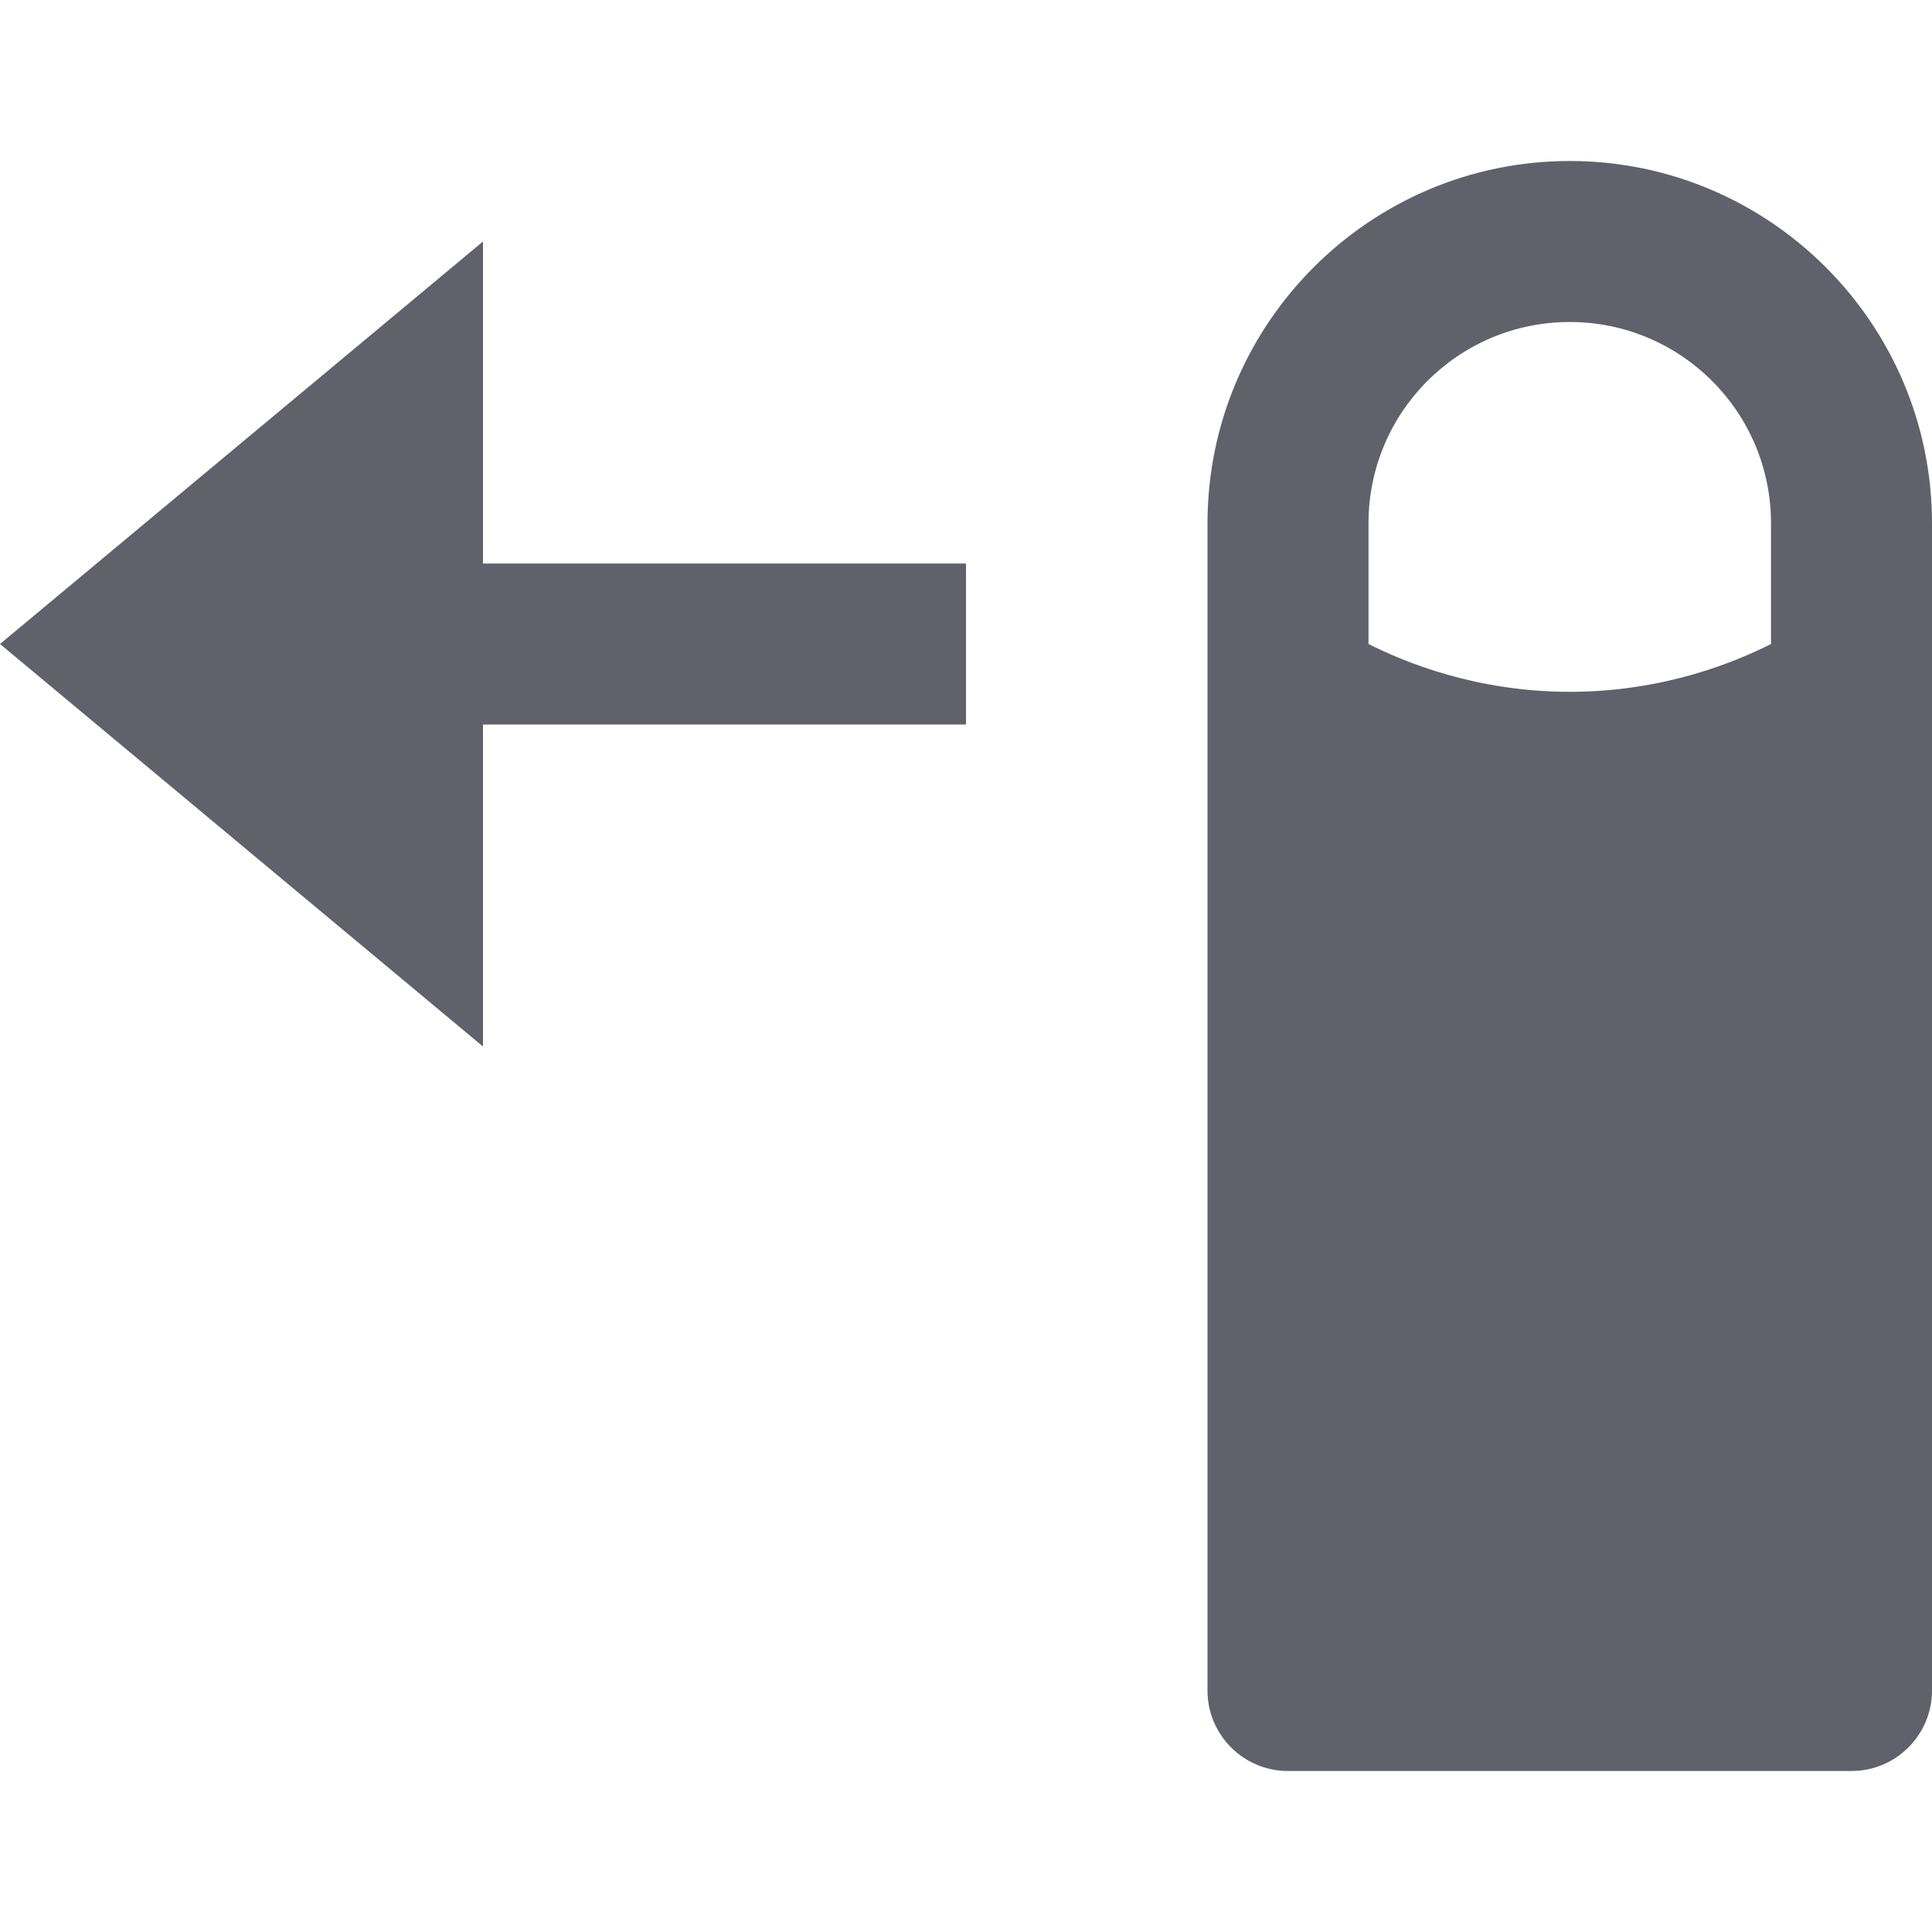 <svg xmlns="http://www.w3.org/2000/svg" height="24" width="24" viewBox="0 0 24 24"><polygon data-color="color-2" fill="#61616b" points="12,7 6,7 6,3 0,8 6,13 6,9 12,9 "></polygon> <path fill="#61616b" d="M19.5,2C17.019,2,15,4.019,15,6.5V21c0,0.552,0.448,1,1,1h7c0.552,0,1-0.448,1-1V6.5 C24,4.019,21.981,2,19.5,2z M22,8c-0.439,0.221-1.312,0.587-2.469,0.594C18.34,8.6,17.442,8.222,17,8 c0-0.5,0-1,0-1.5C17,5.119,18.119,4,19.5,4C20.881,4,22,5.119,22,6.5V8z"></path></svg>